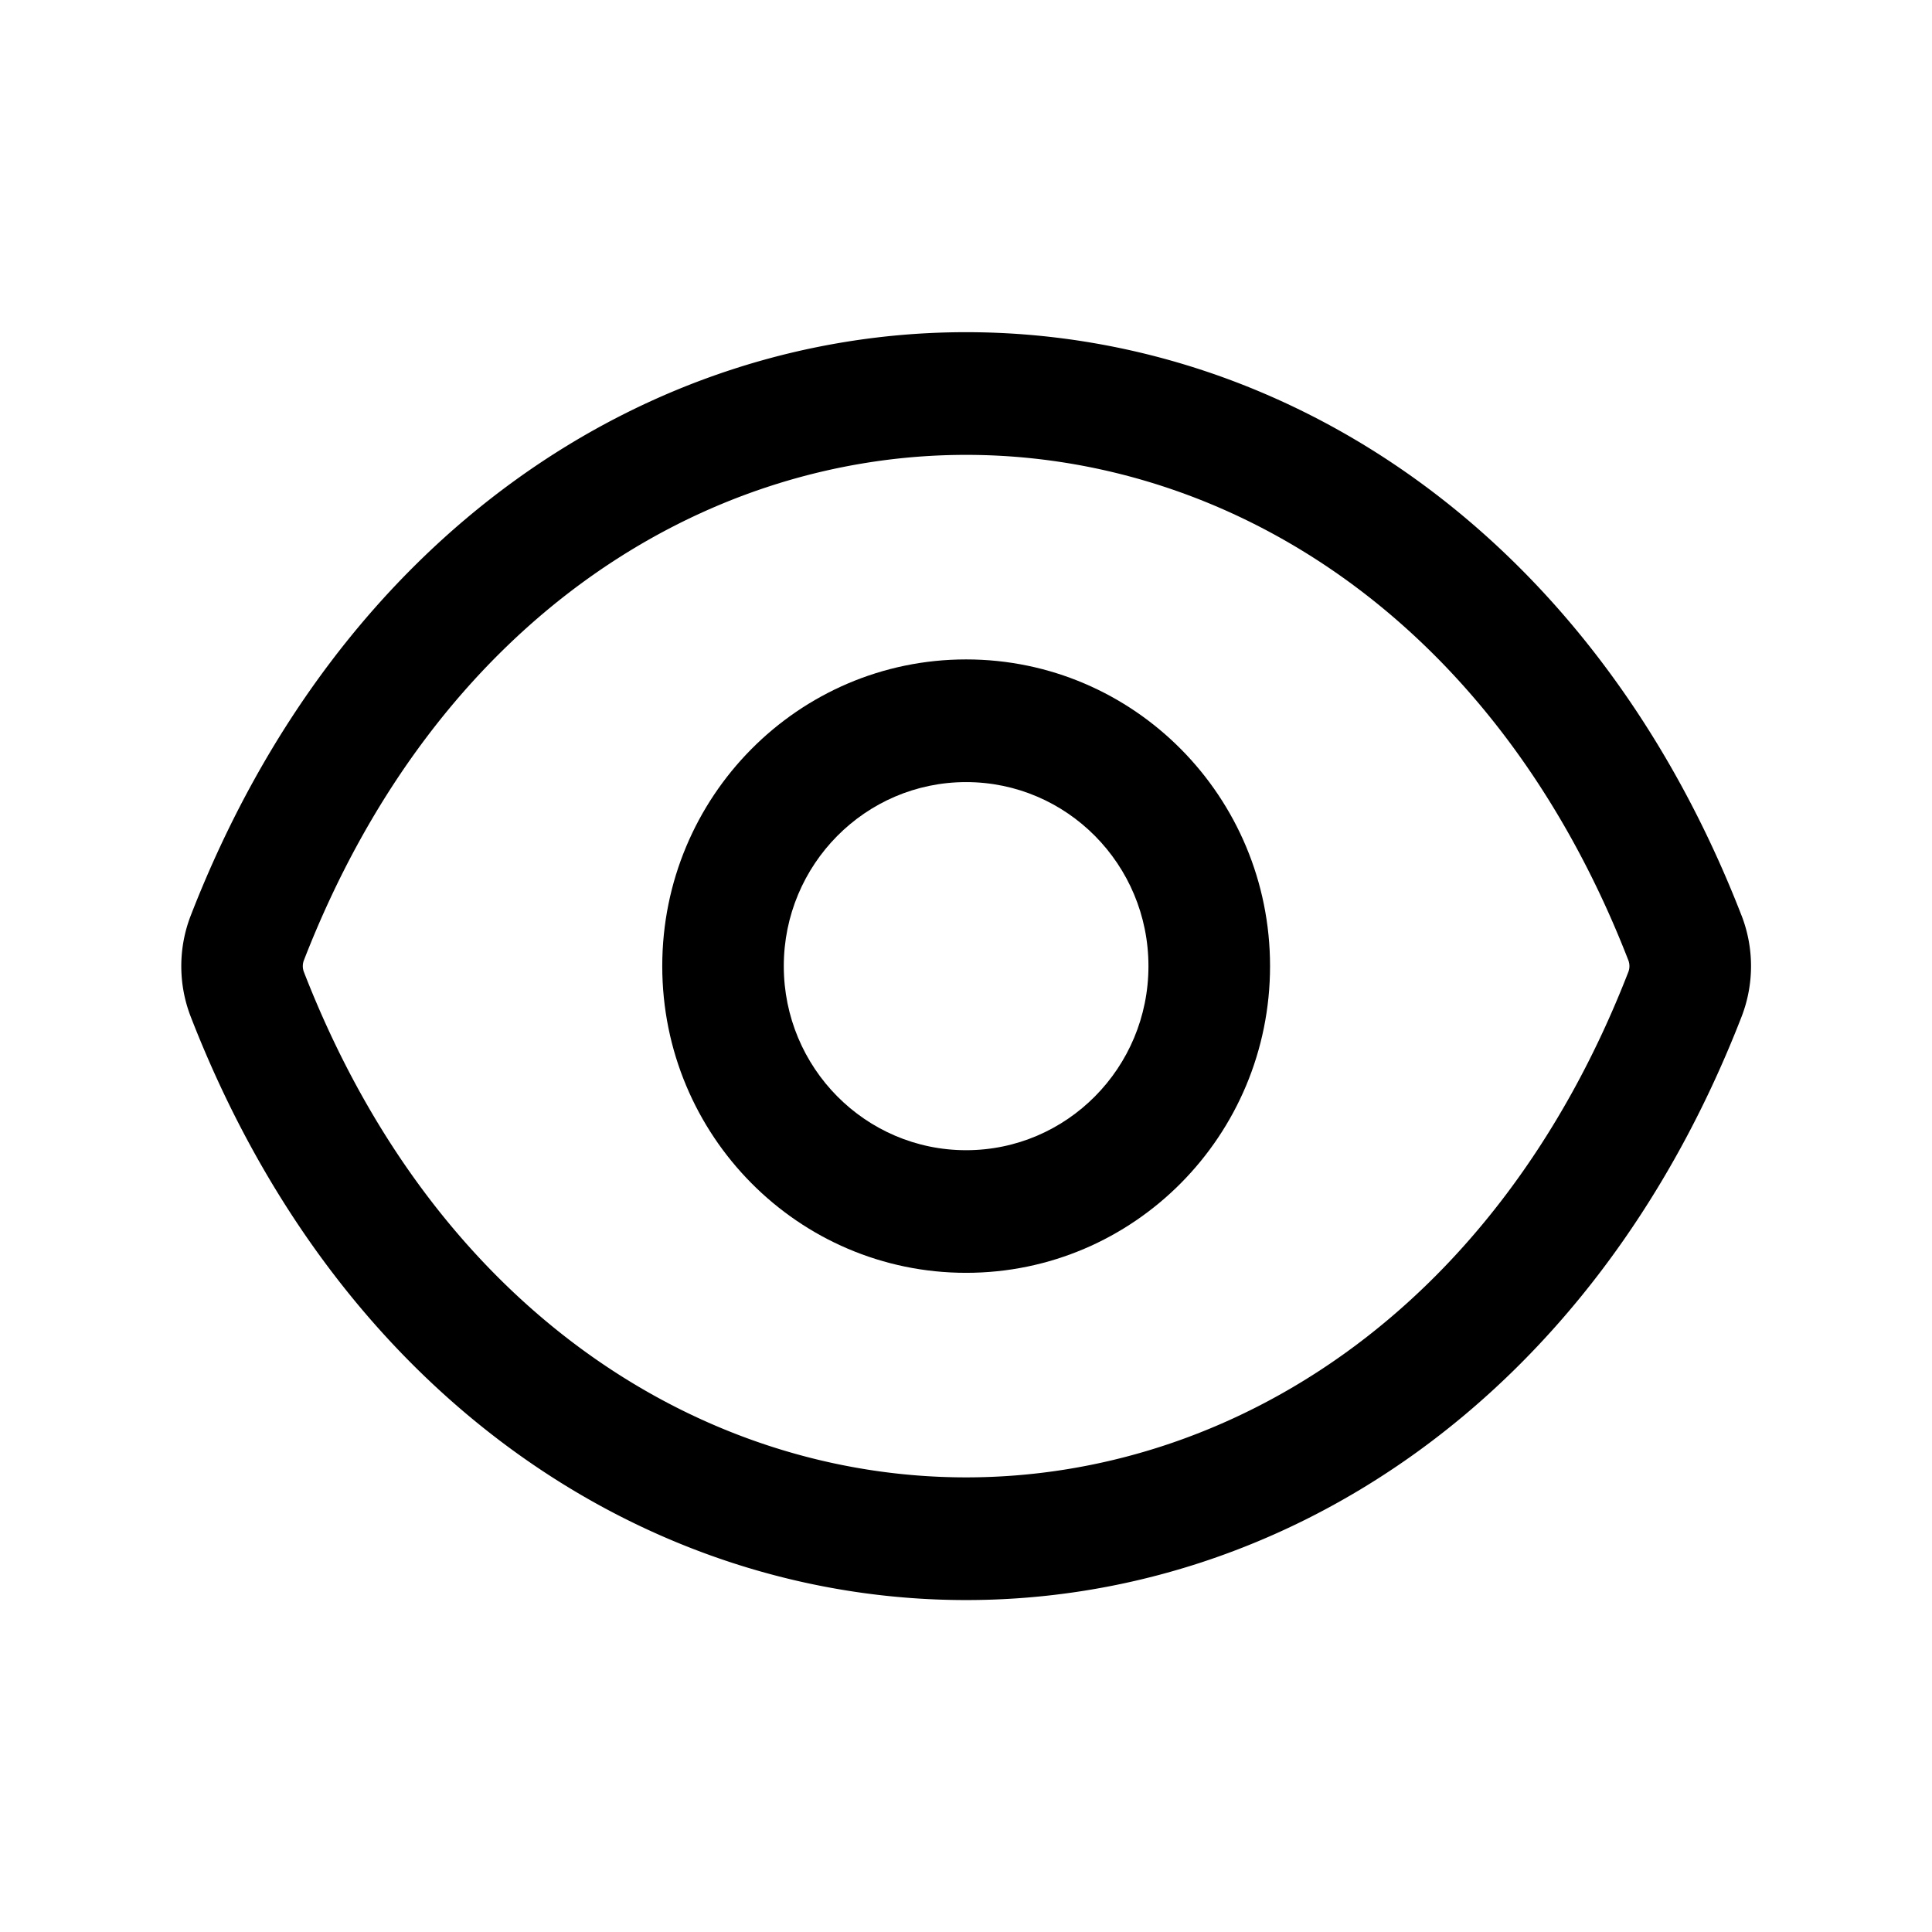 <svg xmlns="http://www.w3.org/2000/svg" width="32" height="32" fill="none" class="persona-icon" viewBox="0 0 32 32"><path fill="currentColor" d="M16.002 10.922c-2.78 0-5.033 2.274-5.033 5.08s2.253 5.08 5.033 5.08c2.78 0 5.034-2.274 5.034-5.08s-2.254-5.08-5.034-5.08Zm-3.02 5.08c0-1.683 1.352-3.048 3.02-3.048s3.02 1.365 3.02 3.048c0 1.684-1.352 3.049-3.02 3.049s-3.02-1.365-3.02-3.049Z"/><path fill="currentColor" d="M28.847 15.168c-2.473-6.37-7.61-9.666-12.845-9.666-5.234 0-10.371 3.296-12.844 9.666a2.32 2.32 0 0 0 0 1.669c2.473 6.37 7.61 9.665 12.844 9.665 5.235 0 10.372-3.296 12.845-9.665a2.32 2.32 0 0 0 0-1.67Zm-23.815.741c2.197-5.657 6.632-8.375 10.97-8.375 4.338 0 8.774 2.718 10.97 8.375a.271.271 0 0 1 0 .186c-2.196 5.657-6.632 8.375-10.97 8.375-4.338 0-8.773-2.718-10.97-8.375a.271.271 0 0 1 0-.186Z"/></svg>